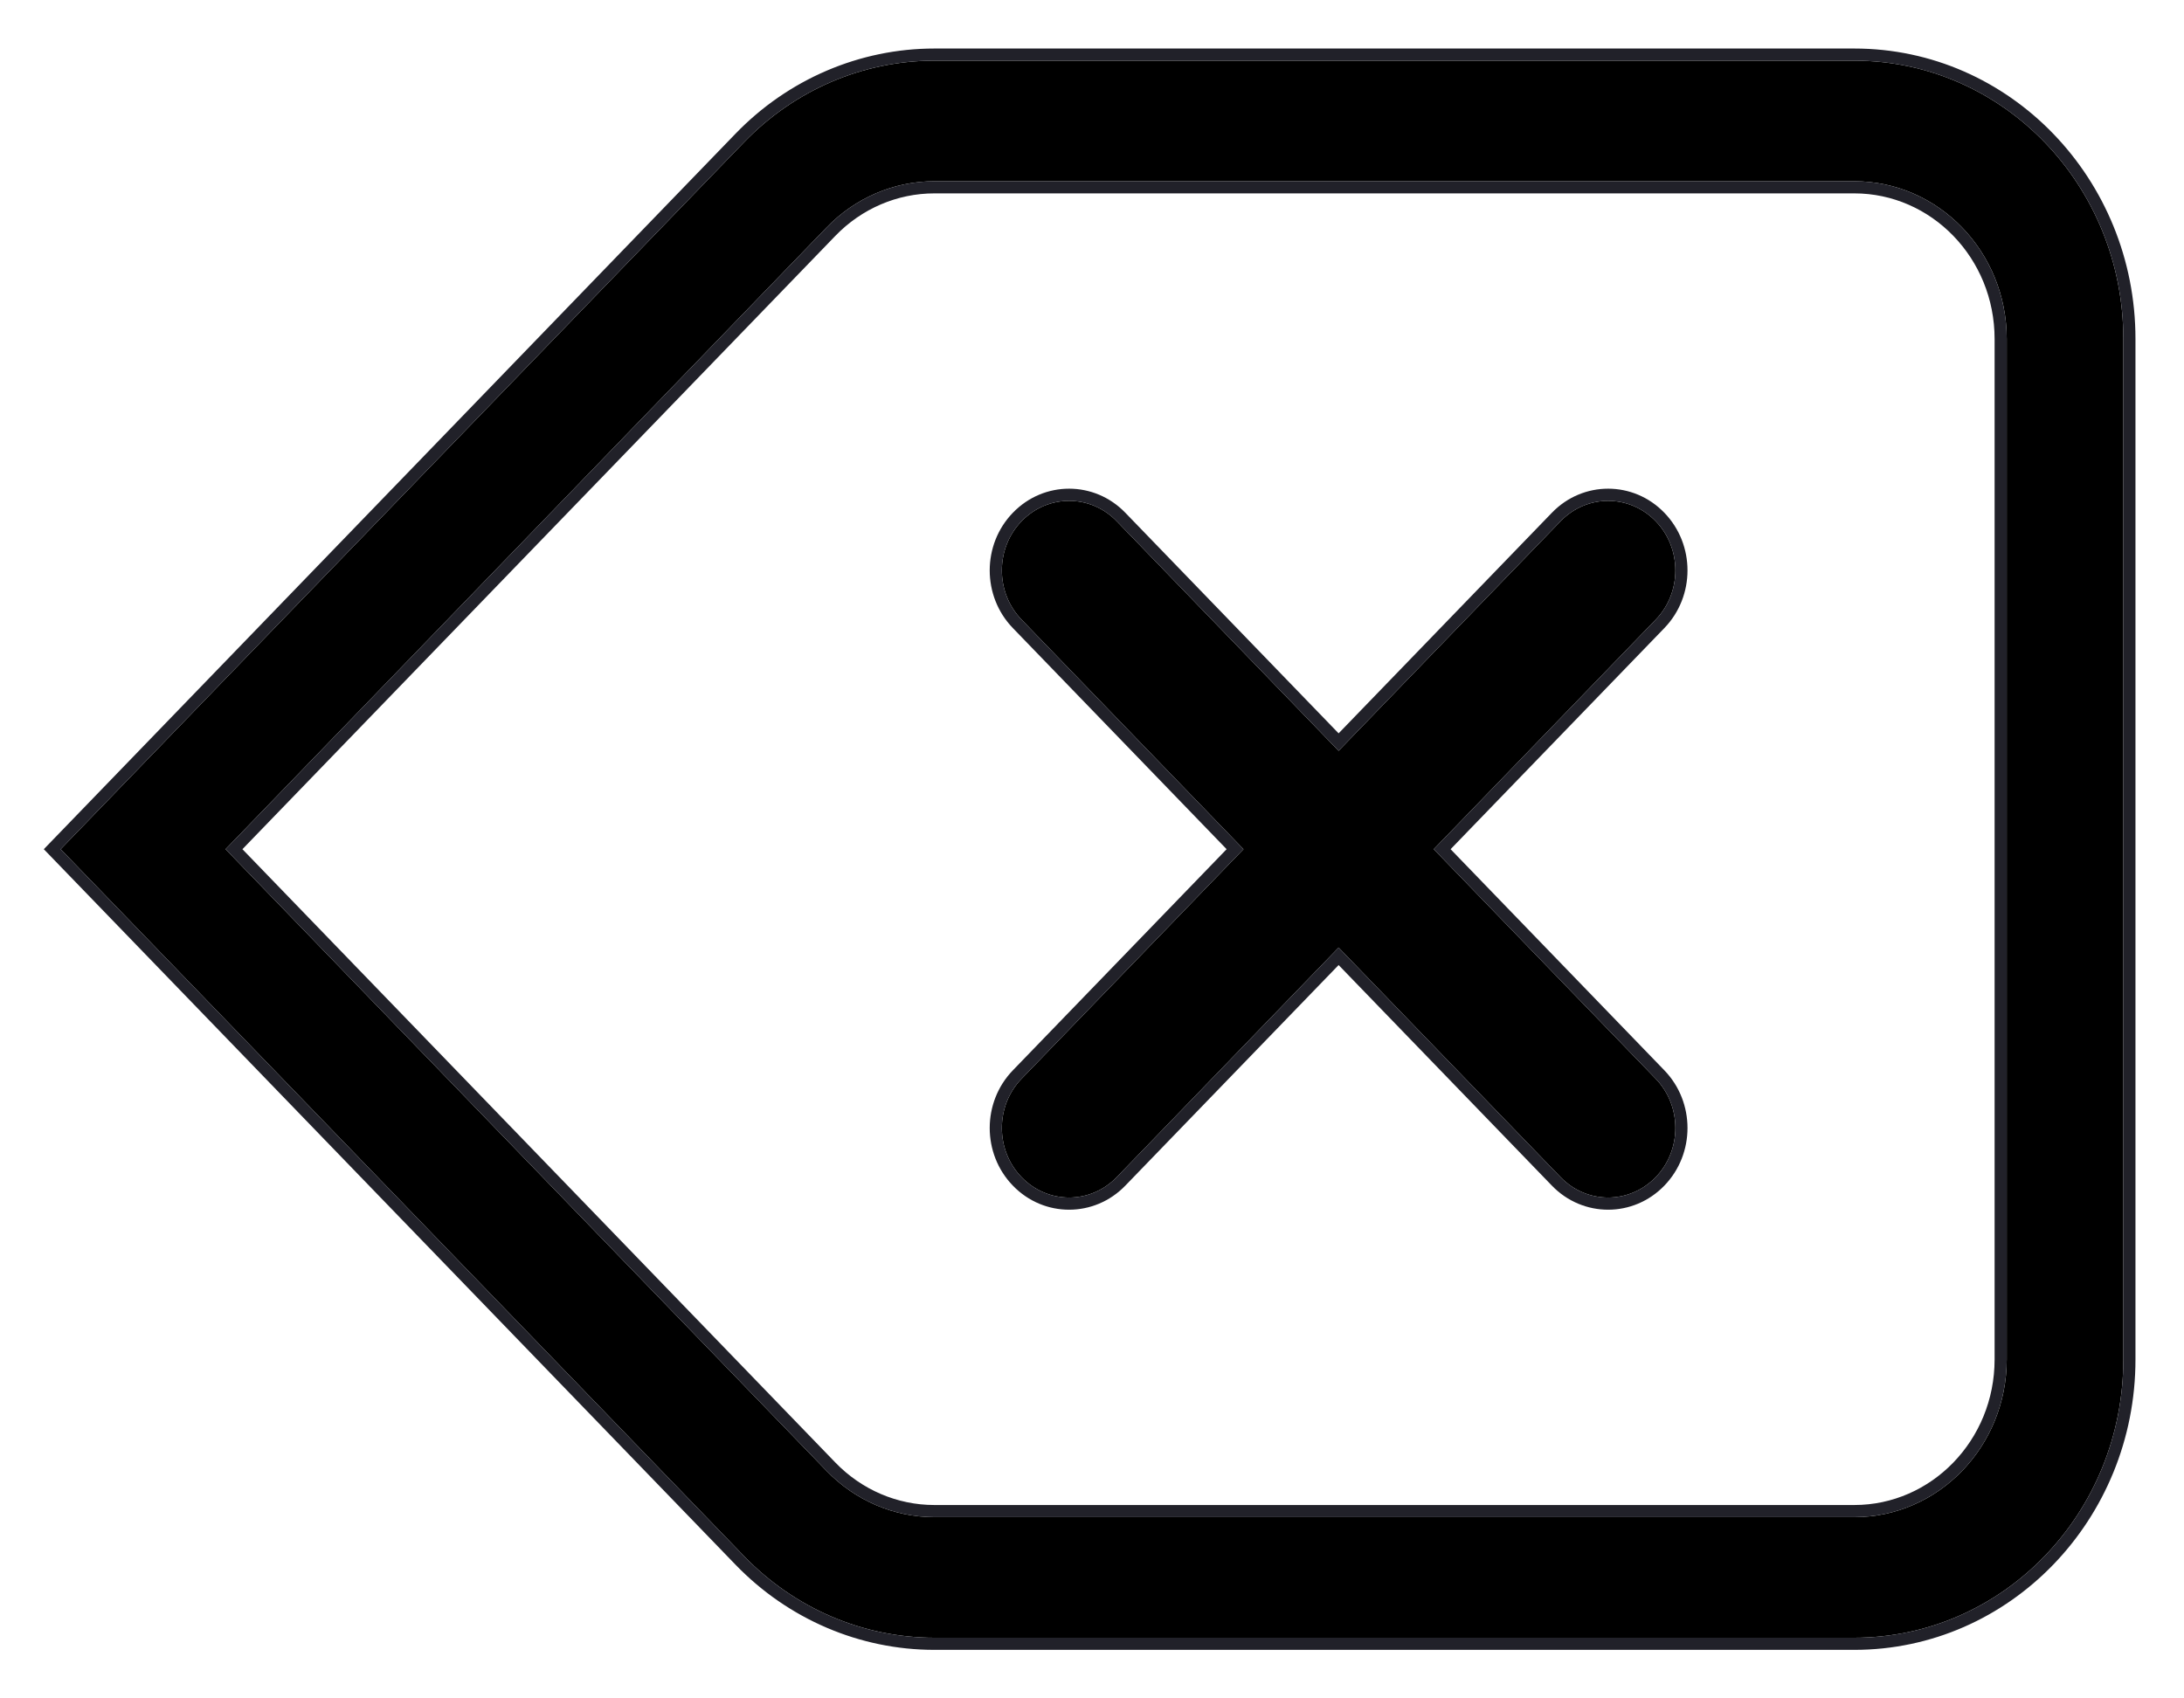 <svg width="36" height="28" viewBox="0 0 36 28" fill="none" xmlns="http://www.w3.org/2000/svg">
<path d="M16.839 10.215C16.406 9.767 16.406 9.041 16.839 8.593C17.272 8.145 17.974 8.145 18.407 8.593L22.065 12.378L25.724 8.593C26.157 8.145 26.858 8.145 27.292 8.593C27.724 9.041 27.724 9.767 27.292 10.215L23.633 14L27.292 17.785C27.724 18.233 27.724 18.959 27.292 19.407C26.858 19.855 26.157 19.855 25.724 19.407L22.065 15.622L18.407 19.407C17.974 19.855 17.272 19.855 16.839 19.407C16.406 18.959 16.406 18.233 16.839 17.785L20.497 14L16.839 10.215Z" fill="black"/>
<path fill-rule="evenodd" clip-rule="evenodd" d="M12.266 2.344L1 14L12.266 25.656C13.098 26.517 14.226 27 15.402 27H30.565C33.014 27 35 24.946 35 22.412V5.588C35 3.054 33.014 1 30.565 1H15.402C14.226 1 13.098 1.483 12.266 2.344ZM30.565 25.012H15.402C14.736 25.012 14.096 24.738 13.625 24.25L3.718 14L13.625 3.75C14.096 3.262 14.736 2.988 15.402 2.988H30.565C31.953 2.988 33.078 4.152 33.078 5.588V22.412C33.078 23.848 31.953 25.012 30.565 25.012Z" fill="black"/>
<path fill-rule="evenodd" clip-rule="evenodd" d="M0.722 14L12.123 2.205C12.991 1.306 14.171 0.8 15.402 0.8H30.565C33.131 0.8 35.2 2.95 35.2 5.588V22.412C35.2 25.05 33.131 27.2 30.565 27.2H15.402C14.171 27.2 12.991 26.694 12.123 25.795L0.722 14ZM16.695 8.454C17.206 7.924 18.039 7.924 18.55 8.454C18.55 8.454 18.55 8.454 18.55 8.454L22.065 12.09L25.58 8.454C25.58 8.454 25.58 8.454 25.58 8.454C26.091 7.924 26.924 7.924 27.435 8.454C27.943 8.979 27.943 9.828 27.435 10.354L23.911 14L27.435 17.646C27.943 18.172 27.943 19.021 27.435 19.546C26.924 20.076 26.091 20.076 25.58 19.546C25.58 19.546 25.58 19.546 25.58 19.546L22.065 15.91L18.55 19.546C18.55 19.546 18.55 19.546 18.55 19.546C18.039 20.076 17.206 20.076 16.695 19.546C16.187 19.021 16.187 18.172 16.695 17.646L20.219 14L16.695 10.354C16.187 9.828 16.187 8.979 16.695 8.454ZM20.497 14L16.839 17.785C16.406 18.233 16.406 18.959 16.839 19.407C17.272 19.855 17.974 19.855 18.407 19.407L22.065 15.622L25.724 19.407C26.157 19.855 26.858 19.855 27.292 19.407C27.724 18.959 27.724 18.233 27.292 17.785L23.633 14L27.292 10.215C27.724 9.767 27.724 9.041 27.292 8.593C26.858 8.145 26.157 8.145 25.724 8.593L22.065 12.378L18.407 8.593C17.974 8.145 17.272 8.145 16.839 8.593C16.406 9.041 16.406 9.767 16.839 10.215L20.497 14ZM15.402 24.812H30.565C31.836 24.812 32.878 23.744 32.878 22.412V5.588C32.878 4.256 31.836 3.188 30.565 3.188H15.402C14.791 3.188 14.203 3.439 13.769 3.889C13.769 3.889 13.769 3.889 13.769 3.889L3.996 14L13.769 24.111C13.769 24.111 13.769 24.111 13.769 24.111C14.203 24.561 14.791 24.812 15.402 24.812ZM13.625 24.25C14.096 24.738 14.736 25.012 15.402 25.012H30.565C31.953 25.012 33.078 23.848 33.078 22.412V5.588C33.078 4.152 31.953 2.988 30.565 2.988H15.402C14.736 2.988 14.096 3.262 13.625 3.75L3.718 14L13.625 24.25ZM1 14L12.266 25.656C13.098 26.517 14.226 27 15.402 27H30.565C33.014 27 35 24.946 35 22.412V5.588C35 3.054 33.014 1 30.565 1H15.402C14.226 1 13.098 1.483 12.266 2.344L1 14Z" fill="#212129"/>
</svg>
